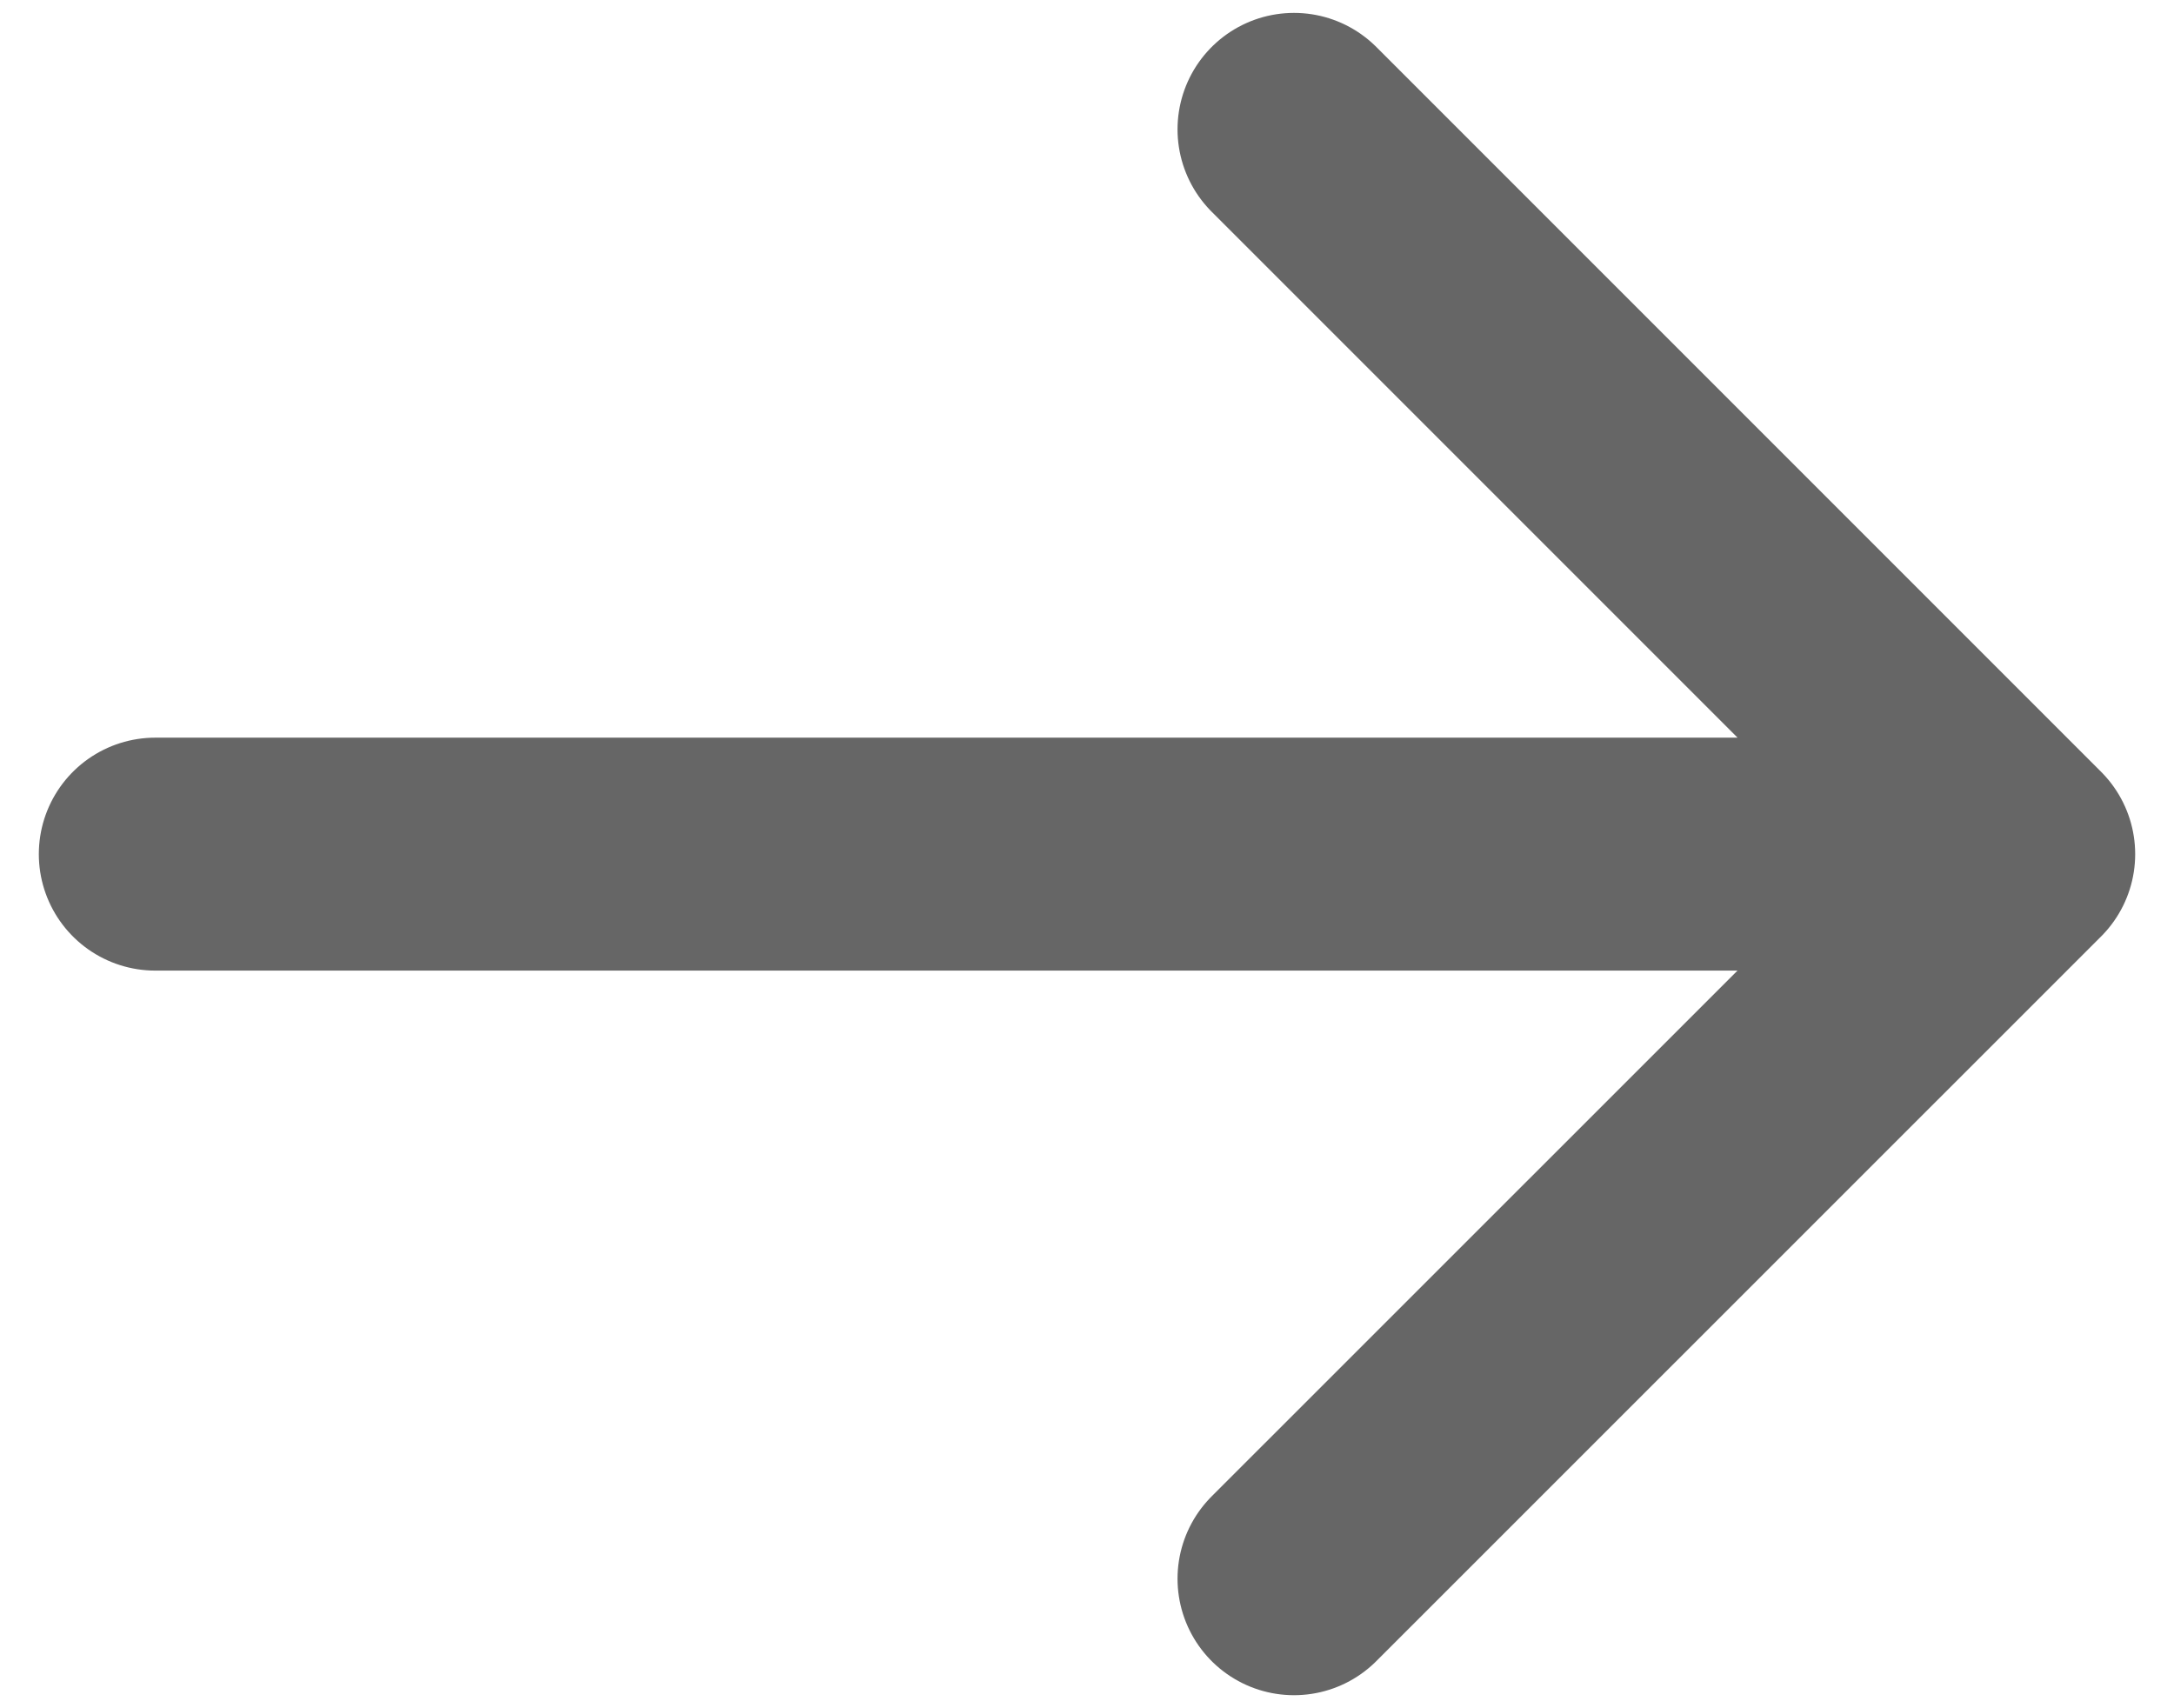 <svg width="14" height="11" viewBox="0 0 14 11" fill="none" xmlns="http://www.w3.org/2000/svg">
    <path d="M13 5.5H1M8.333 0.833L13 5.5L8.333 0.833ZM13 5.5L8.333 10.166L13 5.5Z" stroke="#666666" stroke-width="1.5" stroke-linecap="round" stroke-linejoin="round"/>
</svg>    